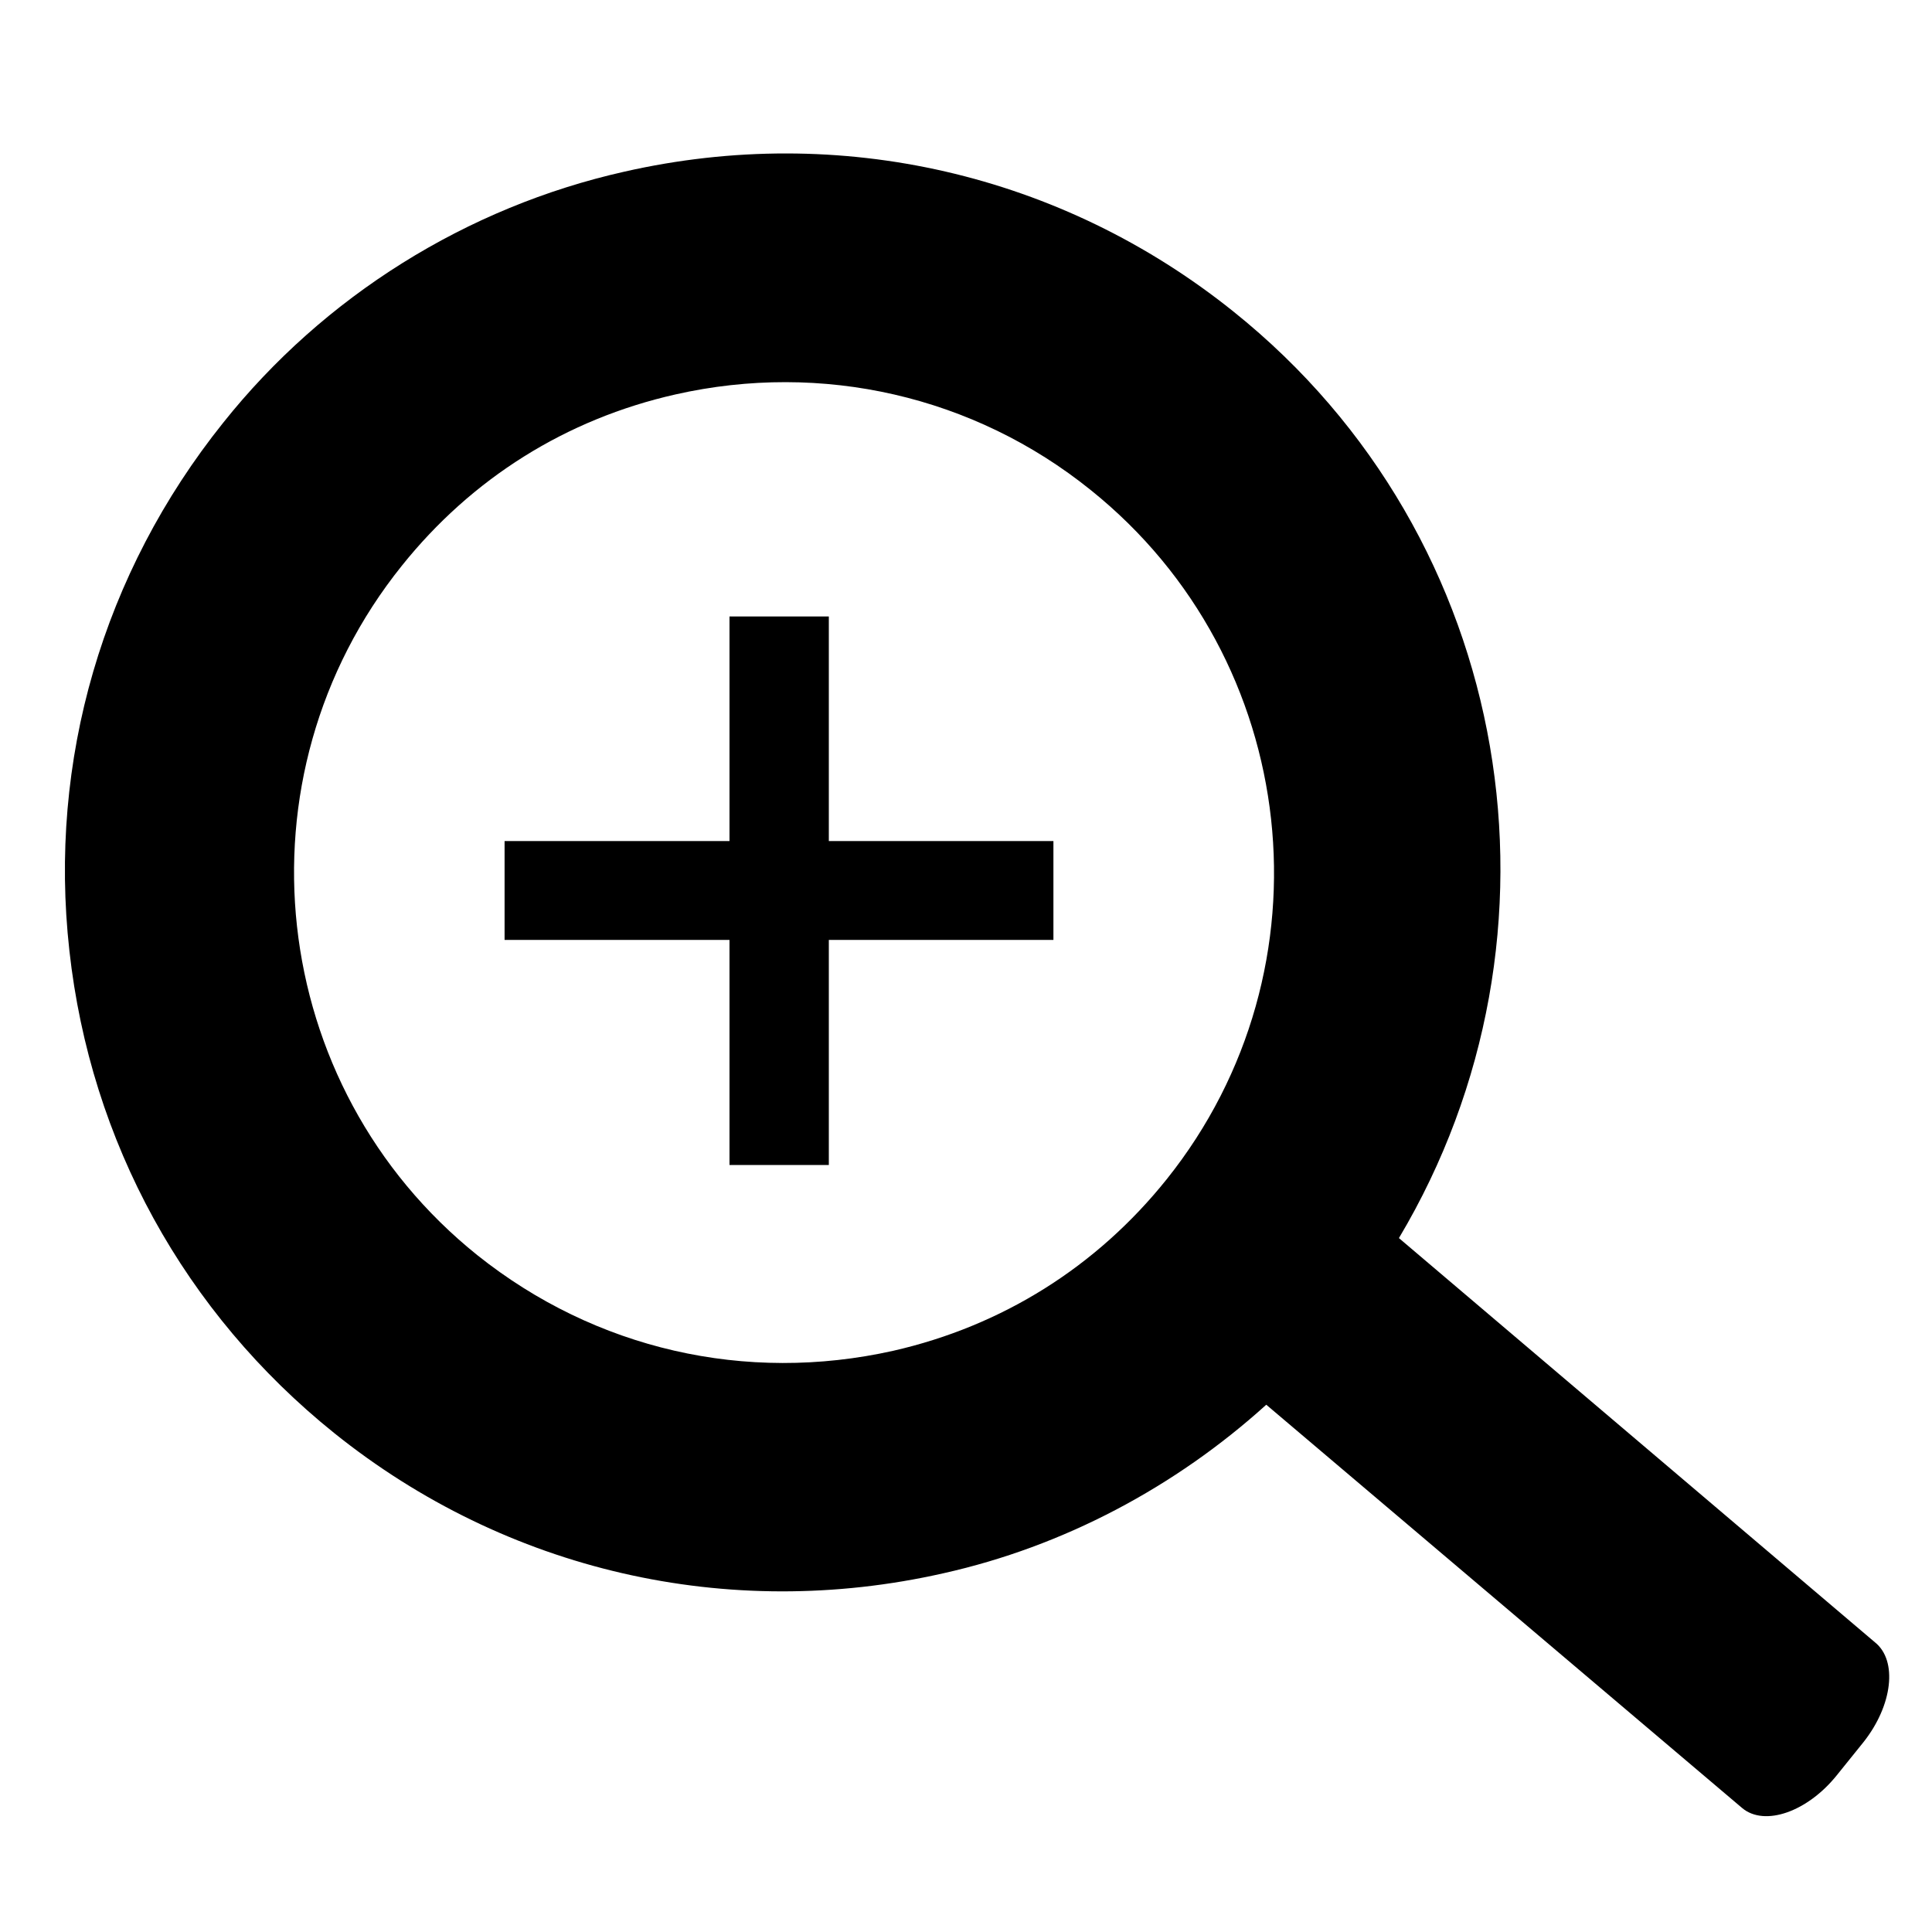 <?xml version="1.0" encoding="utf-8"?>
<!DOCTYPE svg PUBLIC "-//W3C//DTD SVG 1.1//EN" "http://www.w3.org/Graphics/SVG/1.1/DTD/svg11.dtd">
<svg id="ZoomIn" viewBox="0 0 12 12" xmlns="http://www.w3.org/2000/svg" xmlns:xlink="http://www.w3.org/1999/xlink">
	<g>
		<path d="M11.646,10.201L8.689,7.69c1.12-1.879,0.73-4.347-1.028-5.755C6.594,1.079,5.218,0.762,3.879,1.066
			c-0.98,0.22-1.867,0.774-2.493,1.56C0.639,3.559,0.299,4.723,0.431,5.905c0.131,1.187,0.715,2.249,1.646,2.997
			c1.067,0.856,2.443,1.173,3.782,0.87c0.749-0.167,1.442-0.537,2.006-1.047l2.957,2.506c0.139,0.115,0.404,0.023,0.587-0.205
			l0.166-0.206C11.756,10.591,11.787,10.314,11.646,10.201z M7.247,7.324C6.811,7.869,6.224,8.236,5.548,8.39
			c-0.917,0.205-1.851-0.01-2.582-0.593c-1.311-1.05-1.522-2.972-0.471-4.282C2.93,2.971,3.517,2.603,4.195,2.45
			c0.911-0.206,1.854,0.009,2.58,0.594C8.085,4.095,8.294,6.015,7.247,7.324z"/>
		<polygon points="3.134,5.531 6.543,5.531 6.543,5.531"/>
		<rect x="3.134" y="5.224" width="3.409" height="0.614"/>
		<rect x="4.839" y="3.829" width="0" height="3.407"/>
		<rect x="4.531" y="3.829" width="0.617" height="3.407"/>
	</g>
</svg>
